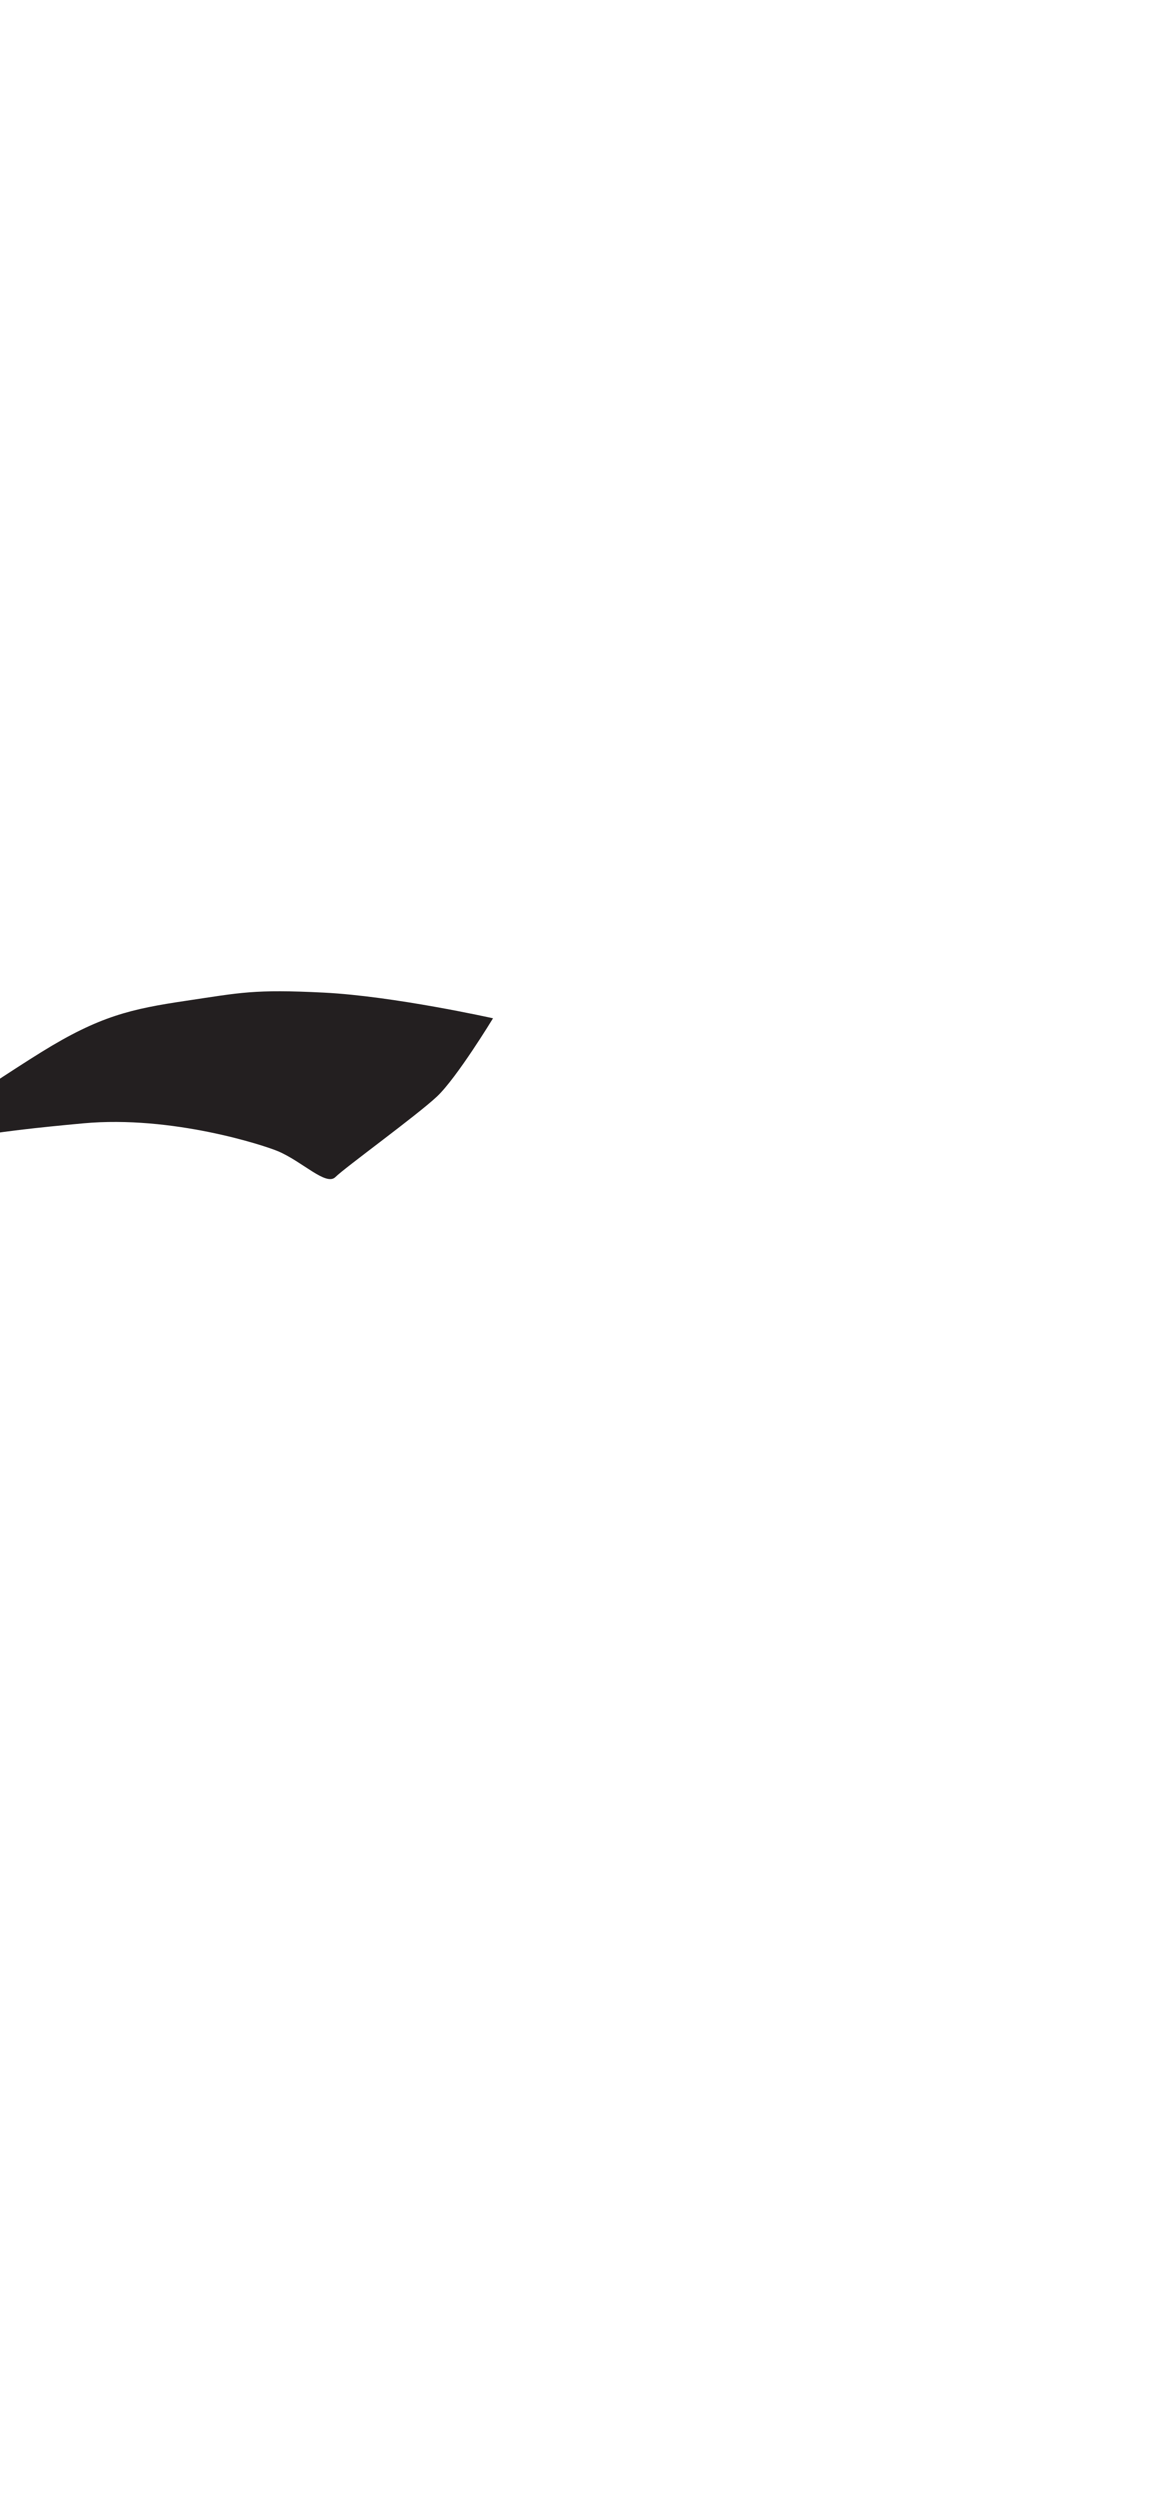 <?xml version="1.0" encoding="utf-8"?>
<!-- Generator: Adobe Illustrator 16.0.0, SVG Export Plug-In . SVG Version: 6.00 Build 0)  -->
<!DOCTYPE svg PUBLIC "-//W3C//DTD SVG 1.1//EN" "http://www.w3.org/Graphics/SVG/1.1/DTD/svg11.dtd">
<svg version="1.1" id="Layer_1" xmlns="http://www.w3.org/2000/svg" xmlns:xlink="http://www.w3.org/1999/xlink" x="0px" y="0px"
	 width="249.105px" height="535.475px" viewBox="0 0 249.105 535.475" enable-background="new 0 0 249.105 535.475"
	 xml:space="preserve">
<path fill="#231F20" d="M-29.397,250.858c0,0,25.75-17.75,38.25-25.5s19.25-9.25,31-11s14.5-2.5,29.5-1.75s36.25,5.5,36.25,5.5
	s-7.75,12.75-12,16.75s-19.75,15.25-21.75,17.25s-7-3.25-12.25-5.5c-2.986-1.279-22.75-7.75-41.75-6S-17.897,244.358-29.397,250.858
	z"/>
</svg>
